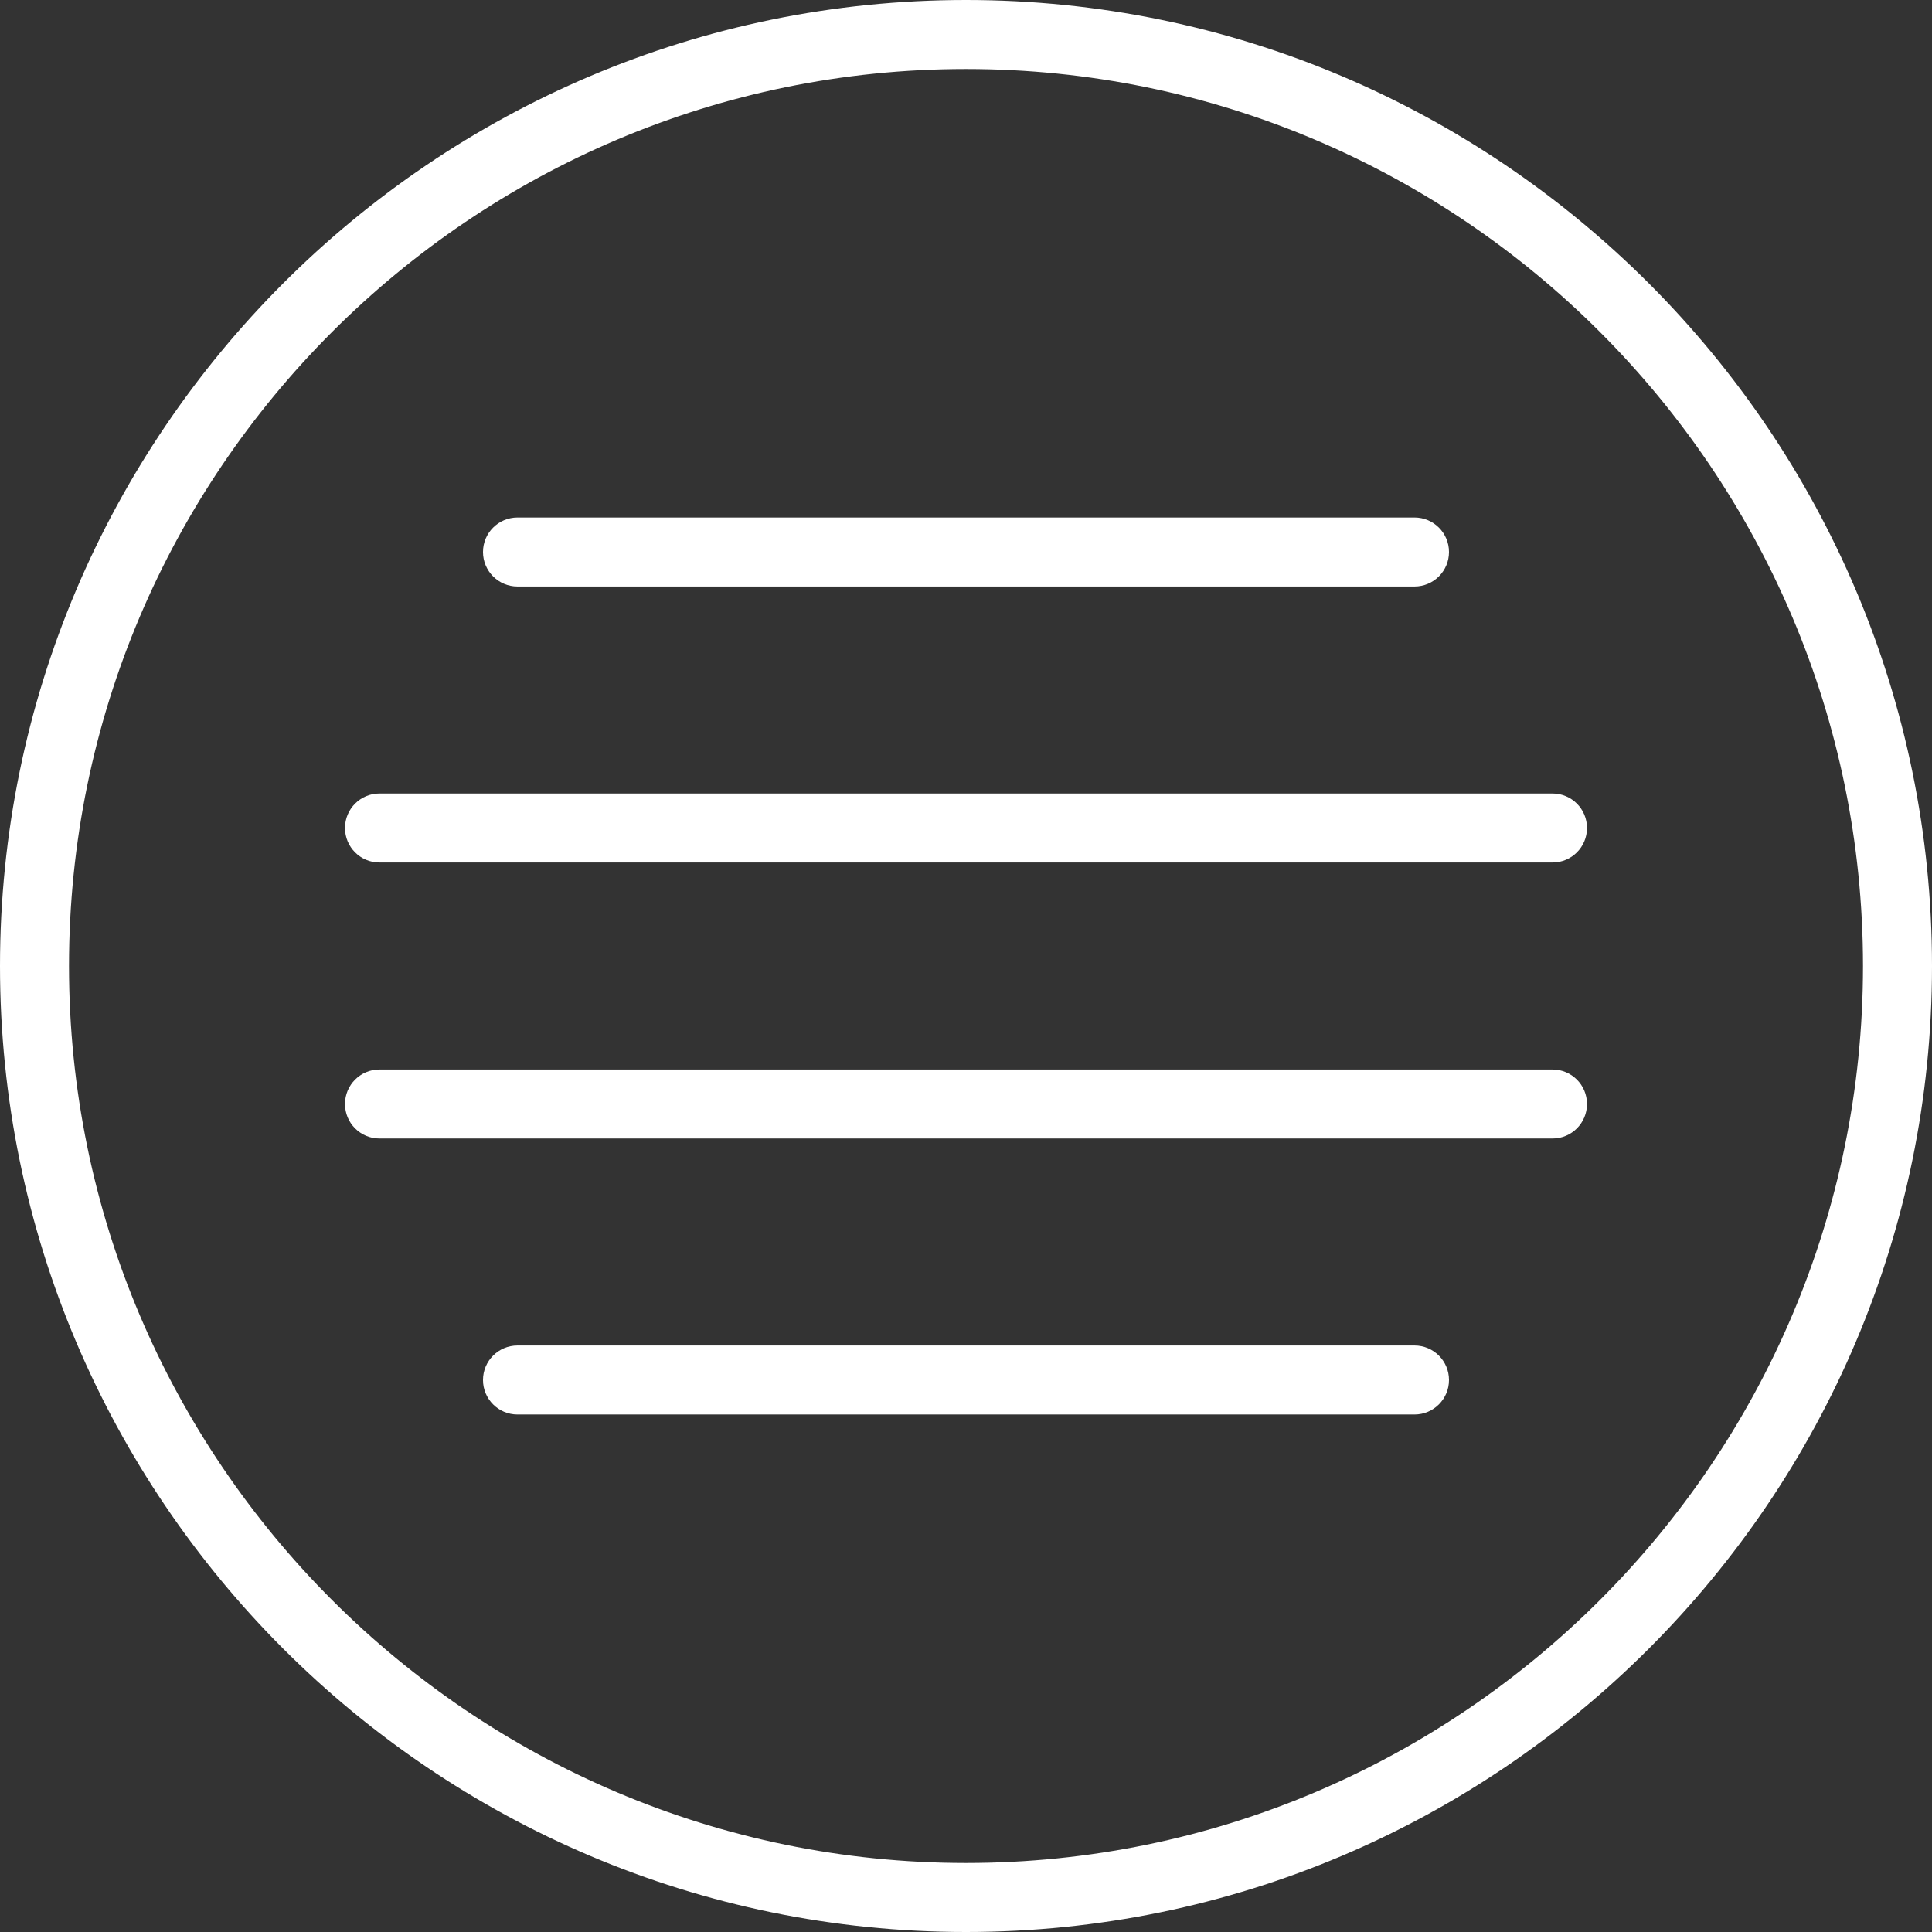 <?xml version="1.0" encoding="iso-8859-1"?>
<!-- Generator: Adobe Illustrator 19.0.0, SVG Export Plug-In . SVG Version: 6.00 Build 0)  -->
<svg version="1.1" id="Capa_1" xmlns="http://www.w3.org/2000/svg" xmlns:xlink="http://www.w3.org/1999/xlink" x="0px" y="0px"
	 viewBox="0 0 56 56" style="enable-background:new 0 0 56 56;" xml:space="preserve">
<rect x="0" y="0" width="56" height="56" fill="#333333" stroke="none"/>
<style>path {fill: white}</style>
<g>
	<path d="M28,0C12.561,0,0,12.561,0,28s12.561,28,28,28s28-12.561,28-28S43.439,0,28,0z M28,54C13.663,54,2,42.336,2,28
		S13.663,2,28,2s26,11.664,26,26S42.337,54,28,54z"/>
	<path d="M15,17h26c0.553,0,1-0.448,1-1s-0.447-1-1-1H15c-0.553,0-1,0.448-1,1S14.447,17,15,17z"/>
	<path d="M45,31H11c-0.553,0-1,0.448-1,1s0.447,1,1,1h34c0.553,0,1-0.448,1-1S45.553,31,45,31z"/>
	<path d="M45,23H11c-0.553,0-1,0.448-1,1s0.447,1,1,1h34c0.553,0,1-0.448,1-1S45.553,23,45,23z"/>
	<path d="M41,39H15c-0.553,0-1,0.448-1,1s0.447,1,1,1h26c0.553,0,1-0.448,1-1S41.553,39,41,39z"/>
</g>
<g>
</g>
<g>
</g>
<g>
</g>
<g>
</g>
<g>
</g>
<g>
</g>
<g>
</g>
<g>
</g>
<g>
</g>
<g>
</g>
<g>
</g>
<g>
</g>
<g>
</g>
<g>
</g>
<g>
</g>
</svg>
